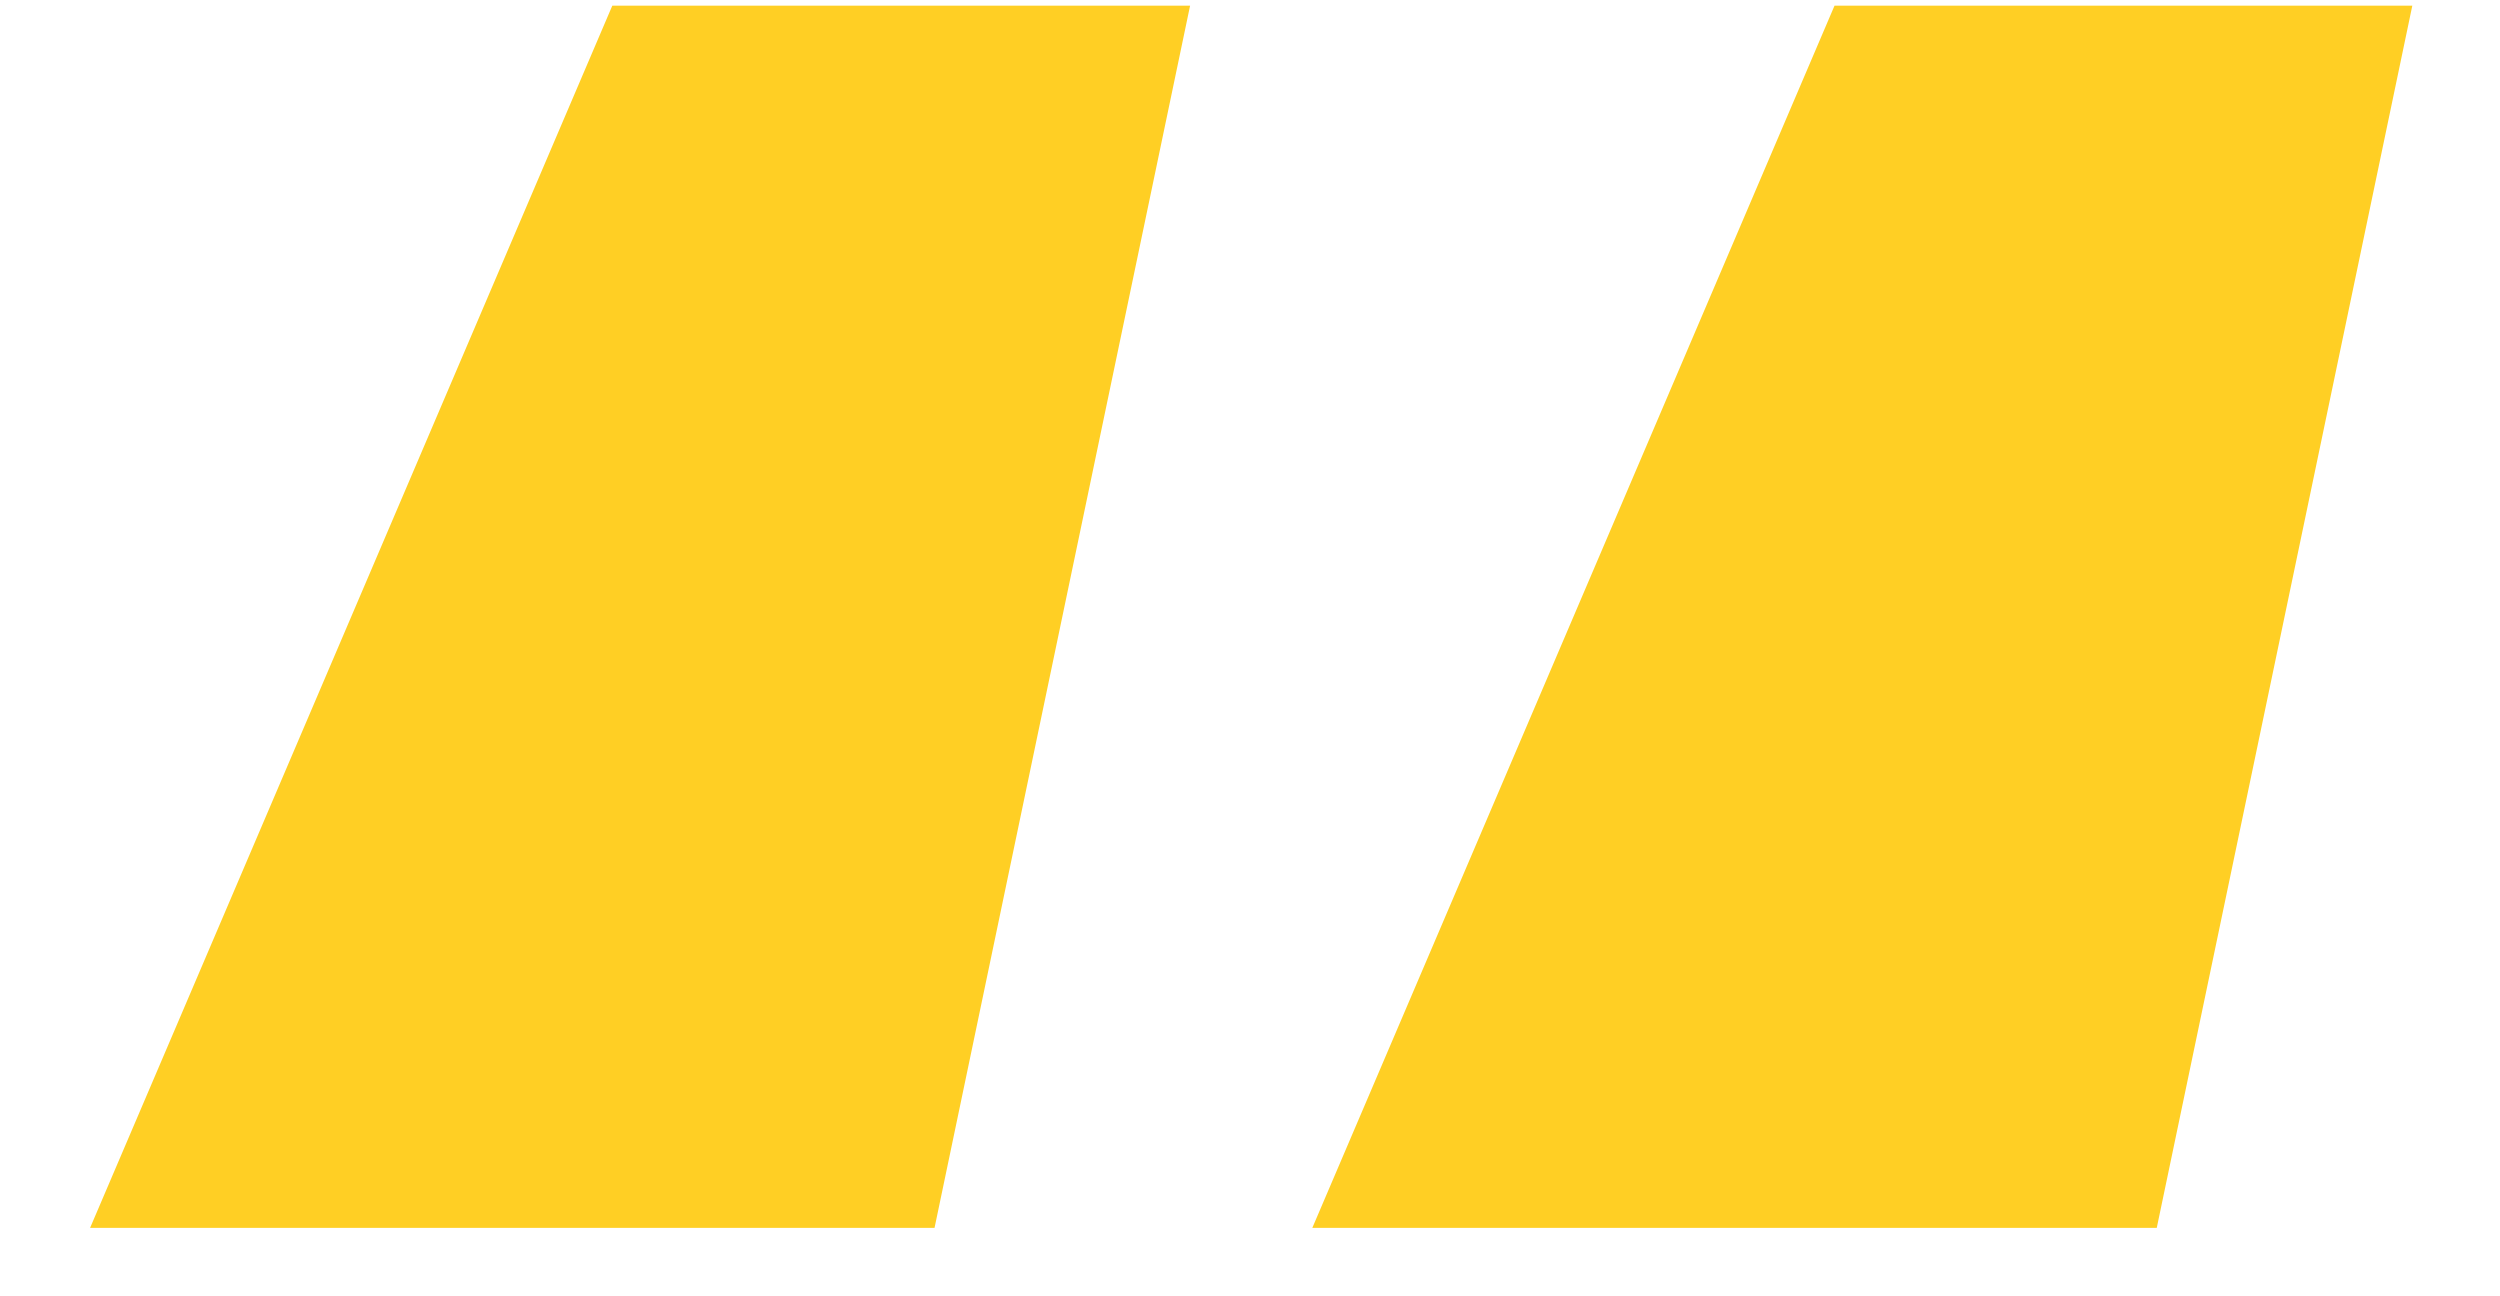 <svg width="27" height="14" viewBox="0 0 27 14" fill="none" xmlns="http://www.w3.org/2000/svg">
<path d="M6.613 0.061H12.853L10.093 13.261H0.973L6.613 0.061ZM19.813 0.061H26.053L23.293 13.261H14.173L19.813 0.061Z" fill="#FFCF24"/>
</svg>
